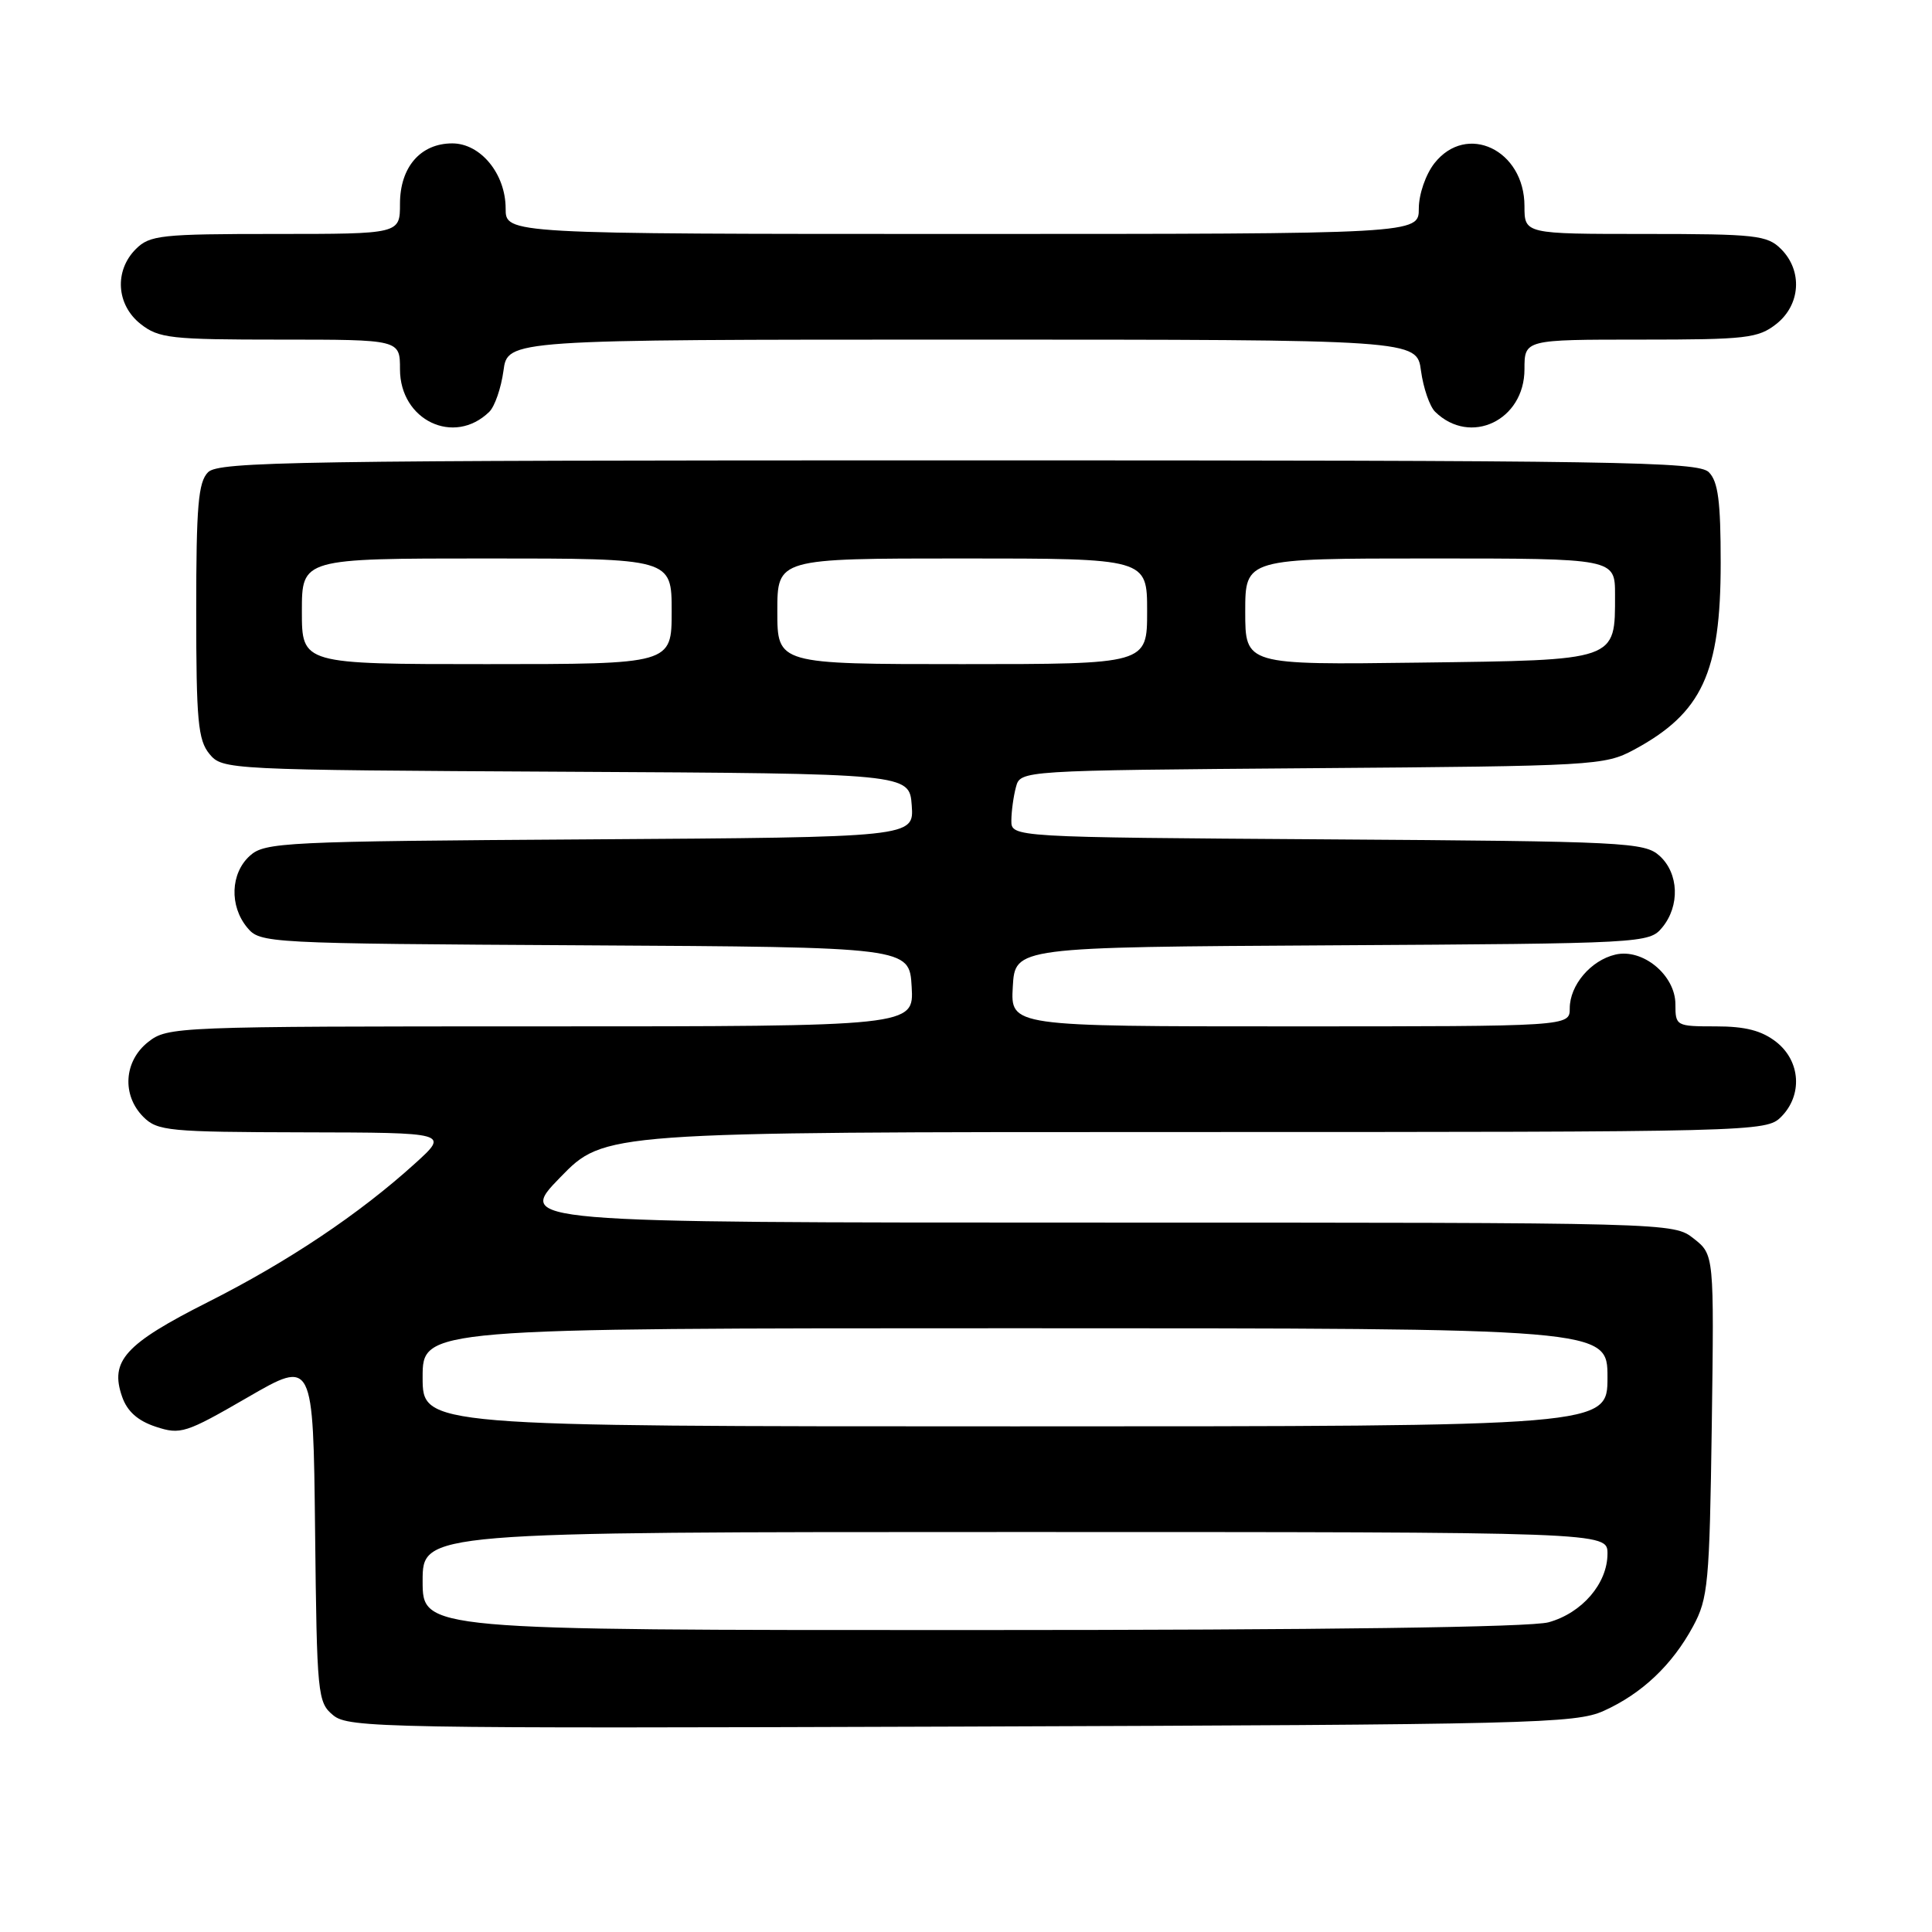 <?xml version="1.0" encoding="UTF-8" standalone="no"?>
<!DOCTYPE svg PUBLIC "-//W3C//DTD SVG 1.1//EN" "http://www.w3.org/Graphics/SVG/1.1/DTD/svg11.dtd" >
<svg xmlns="http://www.w3.org/2000/svg" xmlns:xlink="http://www.w3.org/1999/xlink" version="1.1" viewBox="0 0 256 256">
 <g >
 <path fill="currentColor"
d=" M 212.50 226.70 C 217.56 224.42 221.58 220.61 224.34 215.50 C 226.34 211.80 226.52 209.81 226.82 188.87 C 227.13 166.25 227.13 166.25 224.43 164.12 C 221.73 162.00 221.72 162.00 145.07 162.00 C 68.40 162.00 68.40 162.00 74.24 156.00 C 80.07 150.00 80.07 150.00 157.04 150.00 C 232.67 150.00 234.03 149.97 236.00 148.00 C 238.88 145.12 238.59 140.61 235.37 138.07 C 233.44 136.56 231.28 136.00 227.37 136.00 C 222.10 136.00 222.00 135.95 222.00 133.07 C 222.00 129.22 217.67 125.63 214.04 126.49 C 210.79 127.25 208.00 130.54 208.00 133.61 C 208.00 136.00 208.00 136.00 170.95 136.00 C 133.90 136.00 133.90 136.00 134.20 130.75 C 134.50 125.50 134.50 125.50 176.50 125.26 C 217.91 125.02 218.52 124.98 220.25 122.90 C 222.62 120.03 222.46 115.72 219.90 113.40 C 217.91 111.61 215.47 111.48 175.90 111.22 C 134.00 110.94 134.00 110.94 134.01 108.72 C 134.02 107.50 134.29 105.51 134.62 104.29 C 135.21 102.09 135.21 102.09 173.86 101.79 C 211.22 101.51 212.63 101.43 216.50 99.35 C 225.53 94.49 228.00 89.17 228.00 74.60 C 228.00 66.43 227.66 63.80 226.43 62.57 C 225.02 61.16 214.63 61.00 127.00 61.00 C 39.37 61.00 28.98 61.16 27.57 62.57 C 26.27 63.88 26.00 67.01 26.00 80.96 C 26.00 95.50 26.24 98.06 27.75 99.90 C 29.48 101.99 30.02 102.02 75.00 102.26 C 120.50 102.50 120.50 102.50 120.81 106.72 C 121.11 110.94 121.11 110.94 78.16 111.22 C 37.54 111.48 35.09 111.60 33.10 113.40 C 30.54 115.72 30.38 120.03 32.75 122.90 C 34.48 124.98 35.07 125.02 77.50 125.26 C 120.50 125.50 120.50 125.50 120.80 130.75 C 121.10 136.00 121.10 136.00 71.69 136.00 C 23.21 136.00 22.22 136.04 19.63 138.07 C 16.41 140.61 16.12 145.12 19.00 148.00 C 20.86 149.86 22.36 150.00 40.25 150.04 C 59.50 150.08 59.50 150.08 55.00 154.16 C 47.60 160.87 38.17 167.18 27.54 172.54 C 16.57 178.08 14.52 180.33 16.18 185.07 C 16.85 187.01 18.25 188.26 20.64 189.05 C 23.92 190.13 24.60 189.91 32.81 185.16 C 41.50 180.13 41.50 180.13 41.75 202.81 C 41.99 224.64 42.08 225.57 44.15 227.28 C 46.17 228.96 50.90 229.04 127.40 228.78 C 203.05 228.52 208.77 228.38 212.50 226.70 Z  M 64.83 54.57 C 65.56 53.86 66.40 51.41 66.71 49.14 C 67.26 45.00 67.26 45.00 127.50 45.00 C 187.74 45.00 187.74 45.00 188.29 49.14 C 188.60 51.41 189.44 53.86 190.17 54.57 C 194.83 59.12 202.00 55.70 202.00 48.93 C 202.00 45.00 202.00 45.00 217.37 45.00 C 231.40 45.00 232.96 44.82 235.37 42.93 C 238.59 40.39 238.88 35.88 236.00 33.00 C 234.17 31.17 232.67 31.00 218.00 31.00 C 202.00 31.00 202.00 31.00 202.00 27.31 C 202.00 19.86 194.34 16.21 190.07 21.63 C 188.91 23.11 188.00 25.74 188.00 27.63 C 188.00 31.00 188.00 31.00 127.50 31.00 C 67.00 31.00 67.00 31.00 67.00 27.63 C 67.00 23.05 63.69 19.00 59.93 19.00 C 55.72 19.00 53.00 22.15 53.00 27.00 C 53.00 31.00 53.00 31.00 36.50 31.00 C 21.33 31.00 19.84 31.16 18.00 33.00 C 15.12 35.88 15.41 40.39 18.63 42.93 C 21.05 44.83 22.60 45.00 37.13 45.00 C 53.00 45.00 53.00 45.00 53.00 48.93 C 53.00 55.70 60.17 59.12 64.83 54.57 Z  M 56.00 209.50 C 56.00 203.00 56.00 203.00 134.50 203.00 C 213.00 203.00 213.00 203.00 213.00 205.87 C 213.00 209.81 209.64 213.73 205.20 214.96 C 202.82 215.62 175.53 215.99 128.75 215.99 C 56.00 216.00 56.00 216.00 56.00 209.50 Z  M 56.00 182.50 C 56.00 176.00 56.00 176.00 134.50 176.00 C 213.00 176.00 213.00 176.00 213.00 182.50 C 213.00 189.00 213.00 189.00 134.50 189.00 C 56.00 189.00 56.00 189.00 56.00 182.50 Z  M 40.00 81.00 C 40.00 74.00 40.00 74.00 64.50 74.00 C 89.00 74.00 89.00 74.00 89.00 81.00 C 89.00 88.00 89.00 88.00 64.50 88.00 C 40.00 88.00 40.00 88.00 40.00 81.00 Z  M 103.00 81.00 C 103.00 74.00 103.00 74.00 127.50 74.00 C 152.00 74.00 152.00 74.00 152.00 81.00 C 152.00 88.00 152.00 88.00 127.50 88.00 C 103.00 88.00 103.00 88.00 103.00 81.00 Z  M 165.00 81.05 C 165.00 74.00 165.00 74.00 189.50 74.00 C 214.00 74.00 214.00 74.00 214.00 78.81 C 214.00 87.61 214.44 87.46 188.08 87.80 C 165.00 88.10 165.00 88.10 165.00 81.05 Z "/>
</g>
</svg>